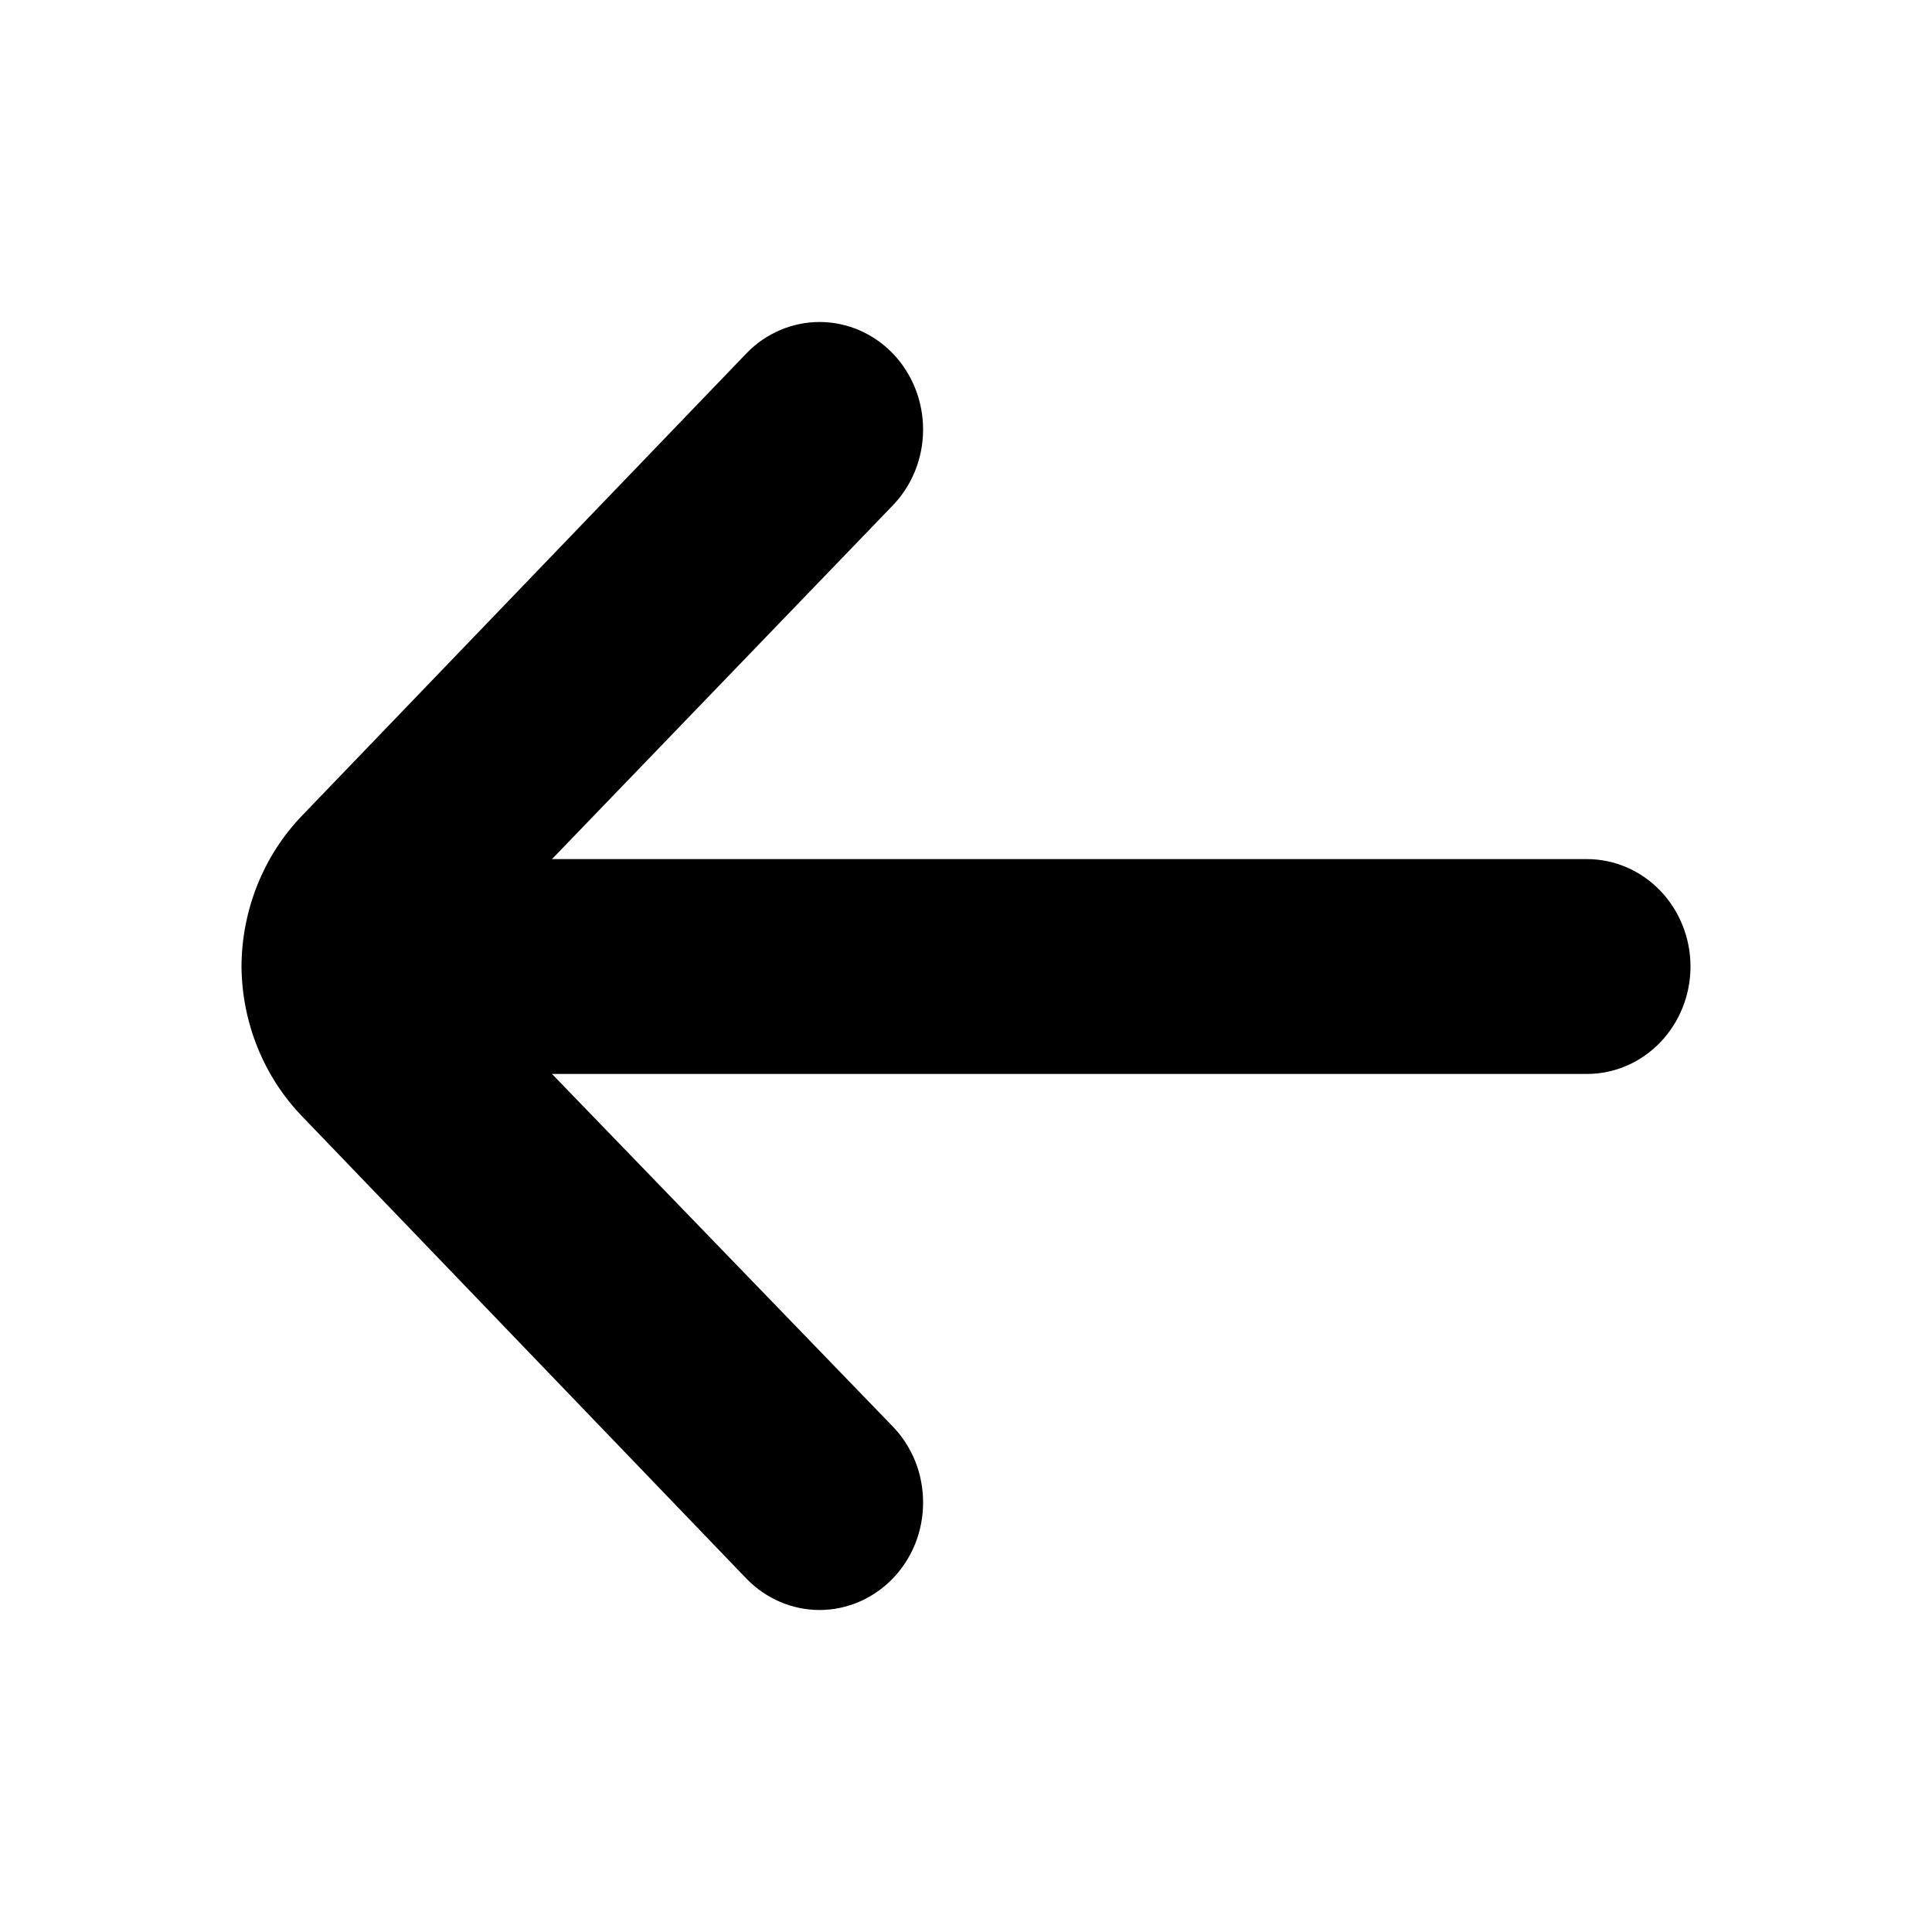 <svg width="24" height="24" viewBox="0 0 24 24" fill="none" xmlns="http://www.w3.org/2000/svg">
<path d="M3 12.007C3.006 12.709 3.279 13.38 3.759 13.874L9.274 19.612C9.515 19.86 9.841 20 10.181 20C10.52 20 10.846 19.86 11.087 19.612C11.208 19.488 11.303 19.34 11.369 19.178C11.434 19.015 11.467 18.841 11.467 18.665C11.467 18.488 11.434 18.314 11.369 18.151C11.303 17.989 11.208 17.841 11.087 17.717L6.857 13.341L19.714 13.341C20.055 13.341 20.382 13.2 20.623 12.95C20.864 12.7 21 12.36 21 12.007C21 11.653 20.864 11.313 20.623 11.063C20.382 10.813 20.055 10.672 19.714 10.672L6.857 10.672L11.087 6.282C11.329 6.033 11.466 5.694 11.467 5.34C11.468 4.986 11.334 4.646 11.094 4.394C10.853 4.143 10.526 4.001 10.185 4C9.844 3.999 9.516 4.138 9.274 4.388L3.759 10.125C3.276 10.623 3.003 11.3 3 12.007V12.007Z" fill="black"/>
</svg>
